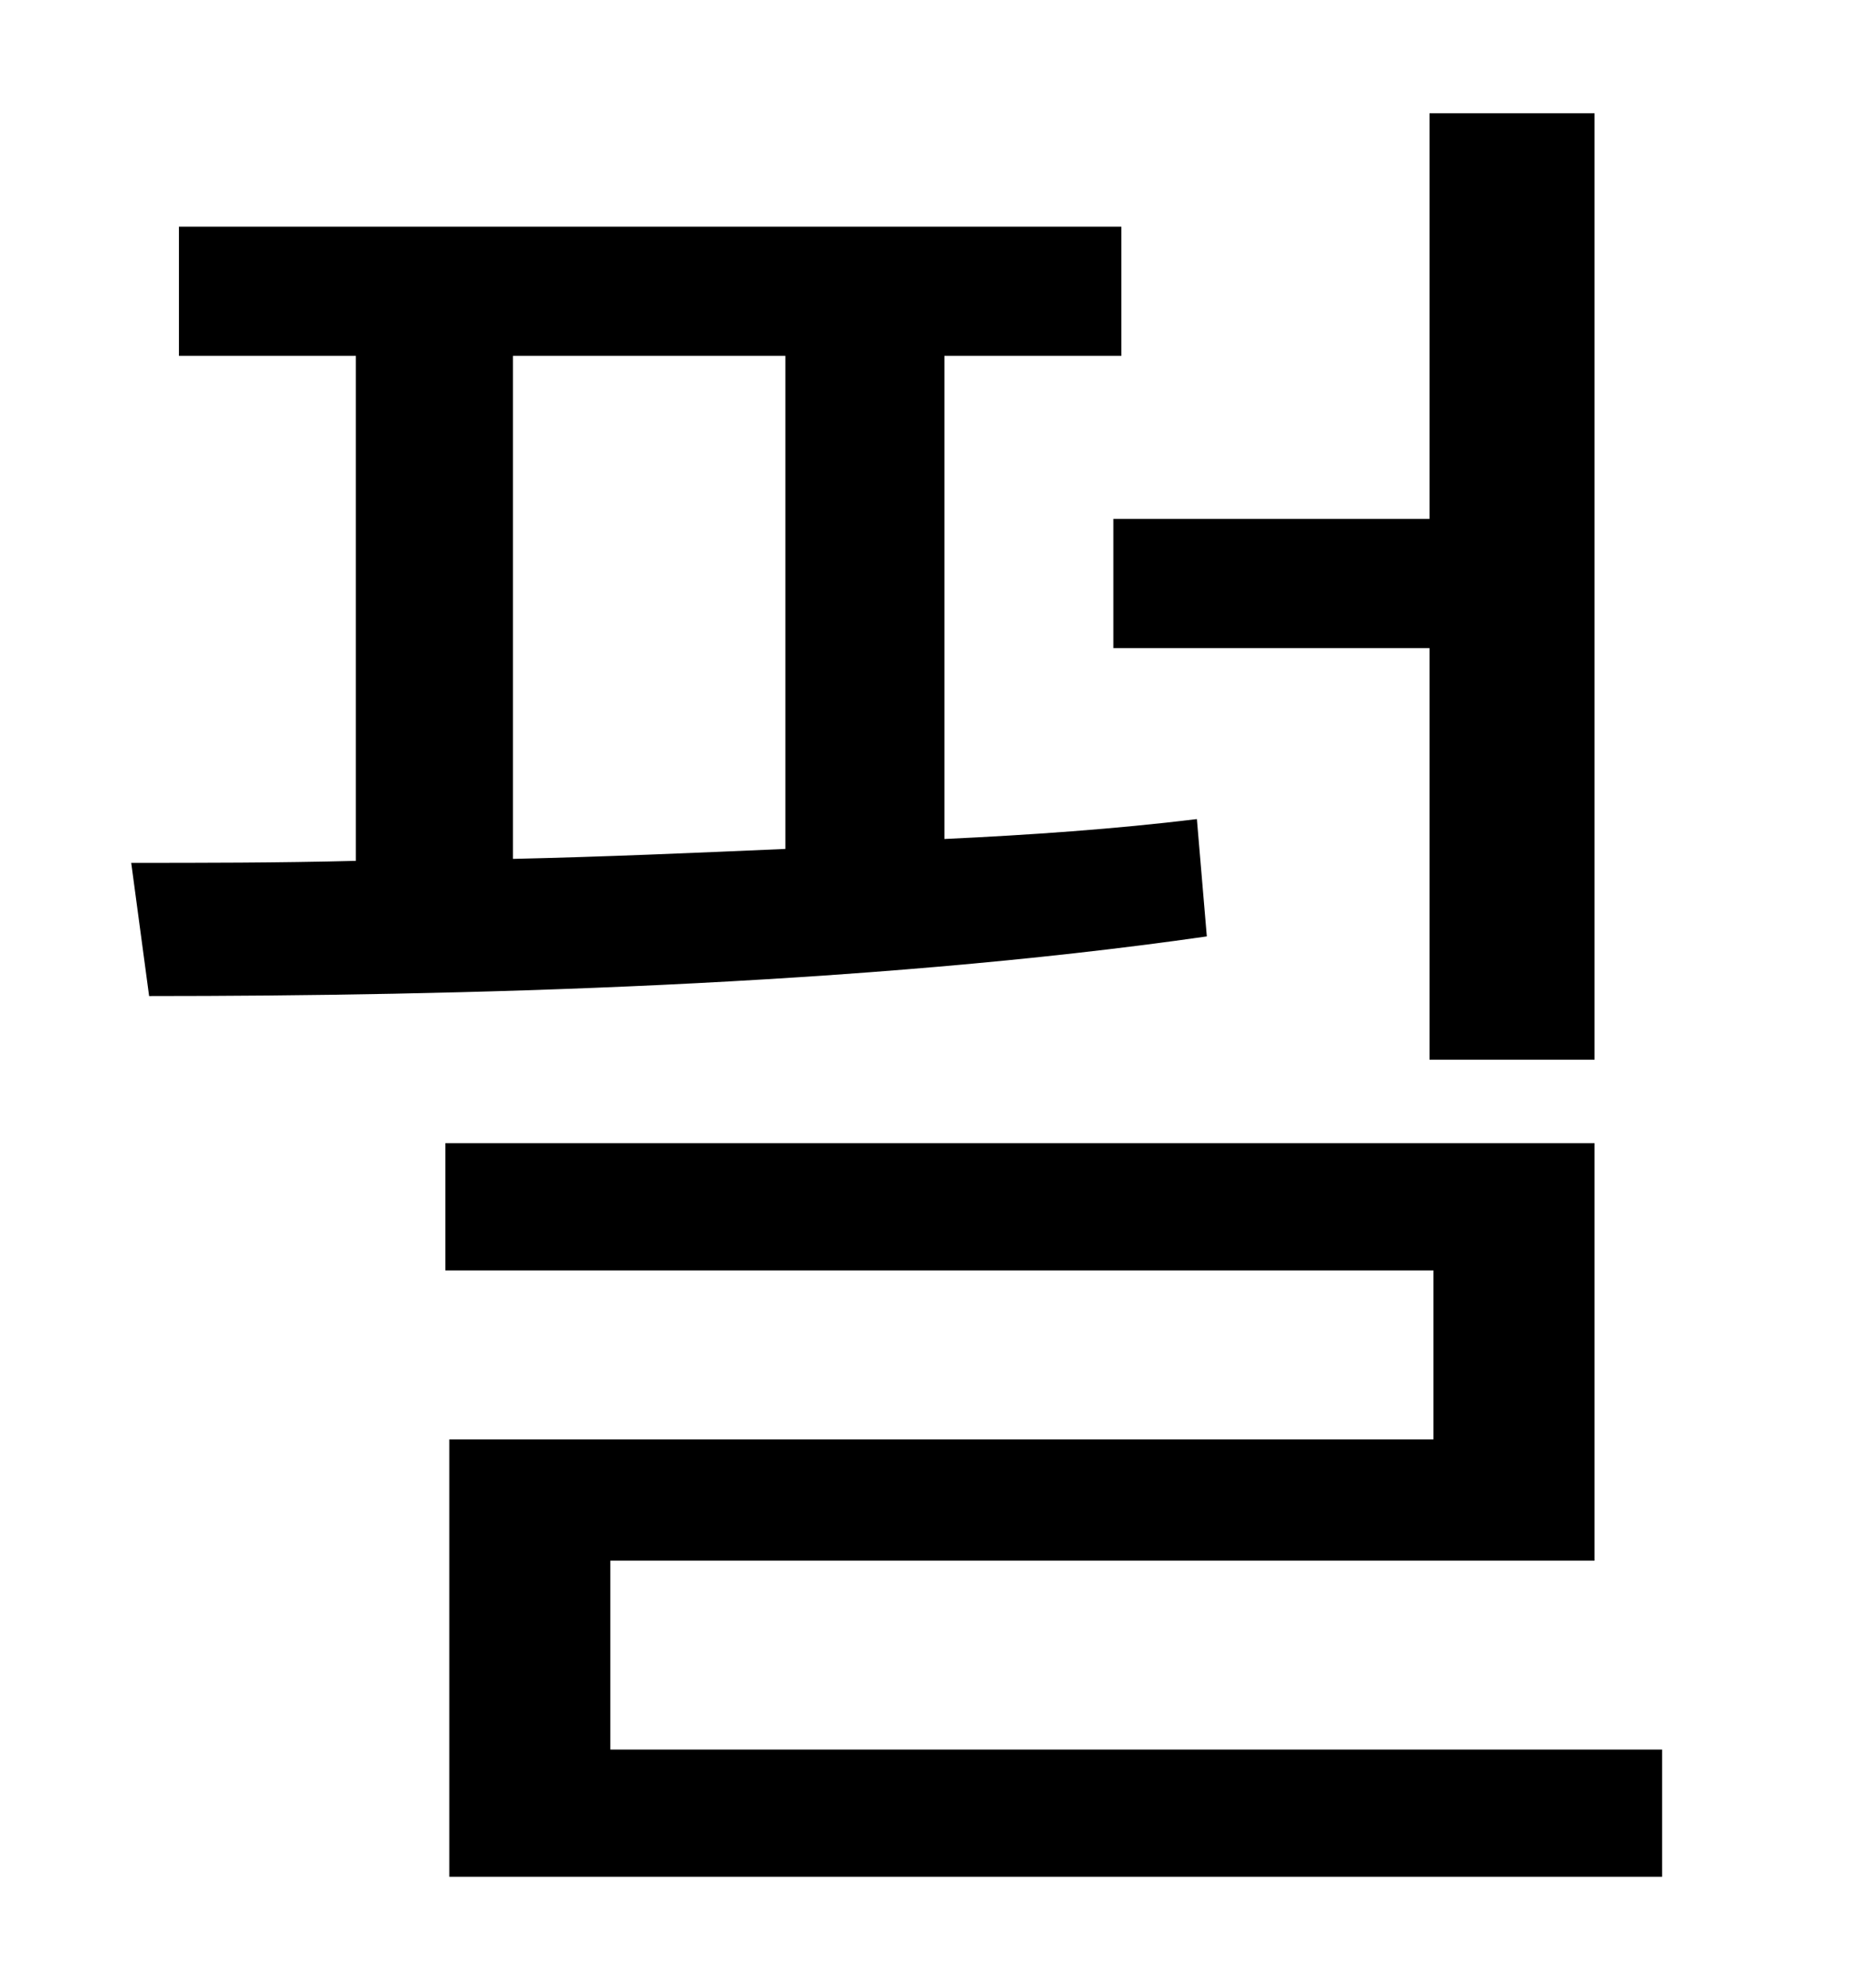 <?xml version="1.0" standalone="no"?>
<!DOCTYPE svg PUBLIC "-//W3C//DTD SVG 1.1//EN" "http://www.w3.org/Graphics/SVG/1.1/DTD/svg11.dtd" >
<svg xmlns="http://www.w3.org/2000/svg" xmlns:xlink="http://www.w3.org/1999/xlink" version="1.1" viewBox="-10 0 930 1000">
   <path fill="currentColor"
d="M550 261h159v-204h83v476h-83v-207h-159v-65zM248 179v253c45 -1 91 -3 137 -5v-248h-137zM592 412l5 59c-174 25 -379 30 -532 30l-9 -67c35 0 74 0 113 -1v-254h-89v-65h474v65h-89v243c43 -2 86 -5 127 -10zM297 880h529v64h-610v-220h495v-85h-497v-64h578v210h-495
v95z" />
</svg>
